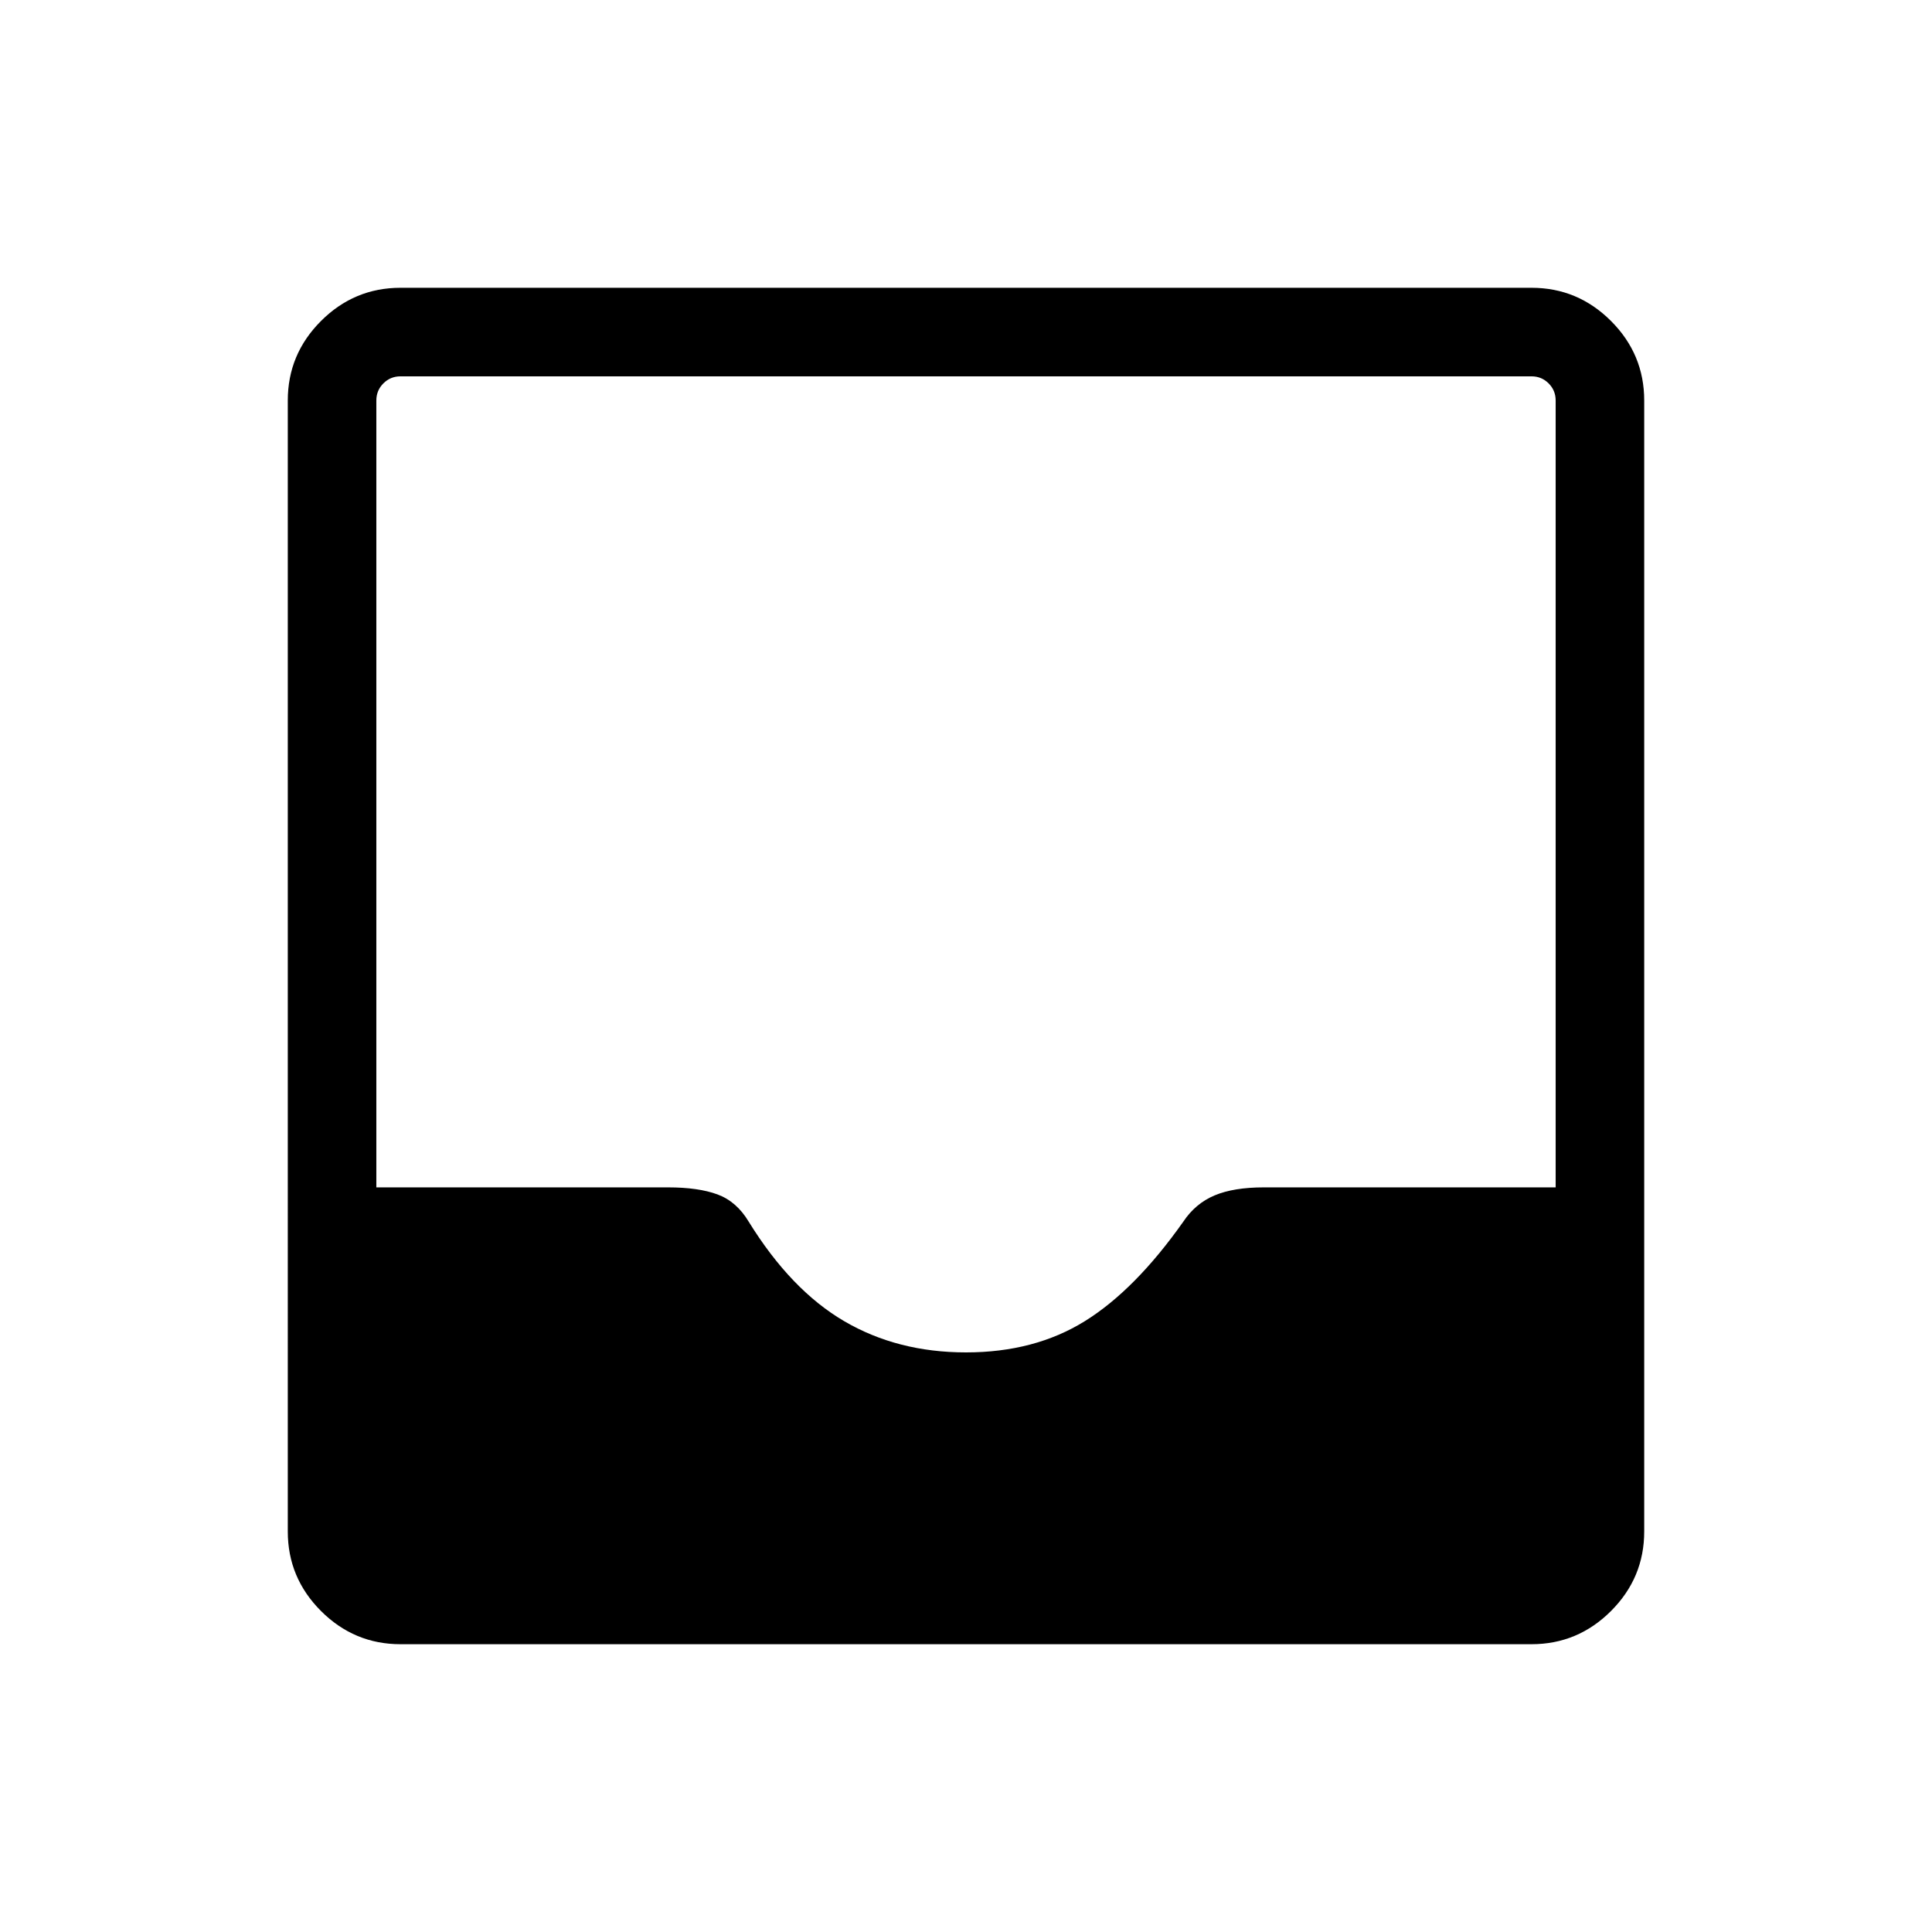 <svg xmlns="http://www.w3.org/2000/svg" height="48" width="48"><path d="M9.95 40.85q-1.15 0-1.975-.825-.825-.825-.825-1.975V9.95q0-1.15.825-1.975Q8.8 7.15 9.95 7.15h28.1q1.15 0 1.975.825.825.825.825 1.975v28.1q0 1.15-.825 1.975-.825.825-1.975.825ZM24 33.6q1.7 0 2.95-.775 1.25-.775 2.45-2.475.3-.45.775-.65.475-.2 1.225-.2h7.25V9.95q0-.25-.175-.425t-.425-.175H9.95q-.25 0-.425.175t-.175.425V29.5h7.25q.75 0 1.225.175.475.175.775.675 1.05 1.7 2.375 2.475Q22.3 33.6 24 33.6Z"/></svg>